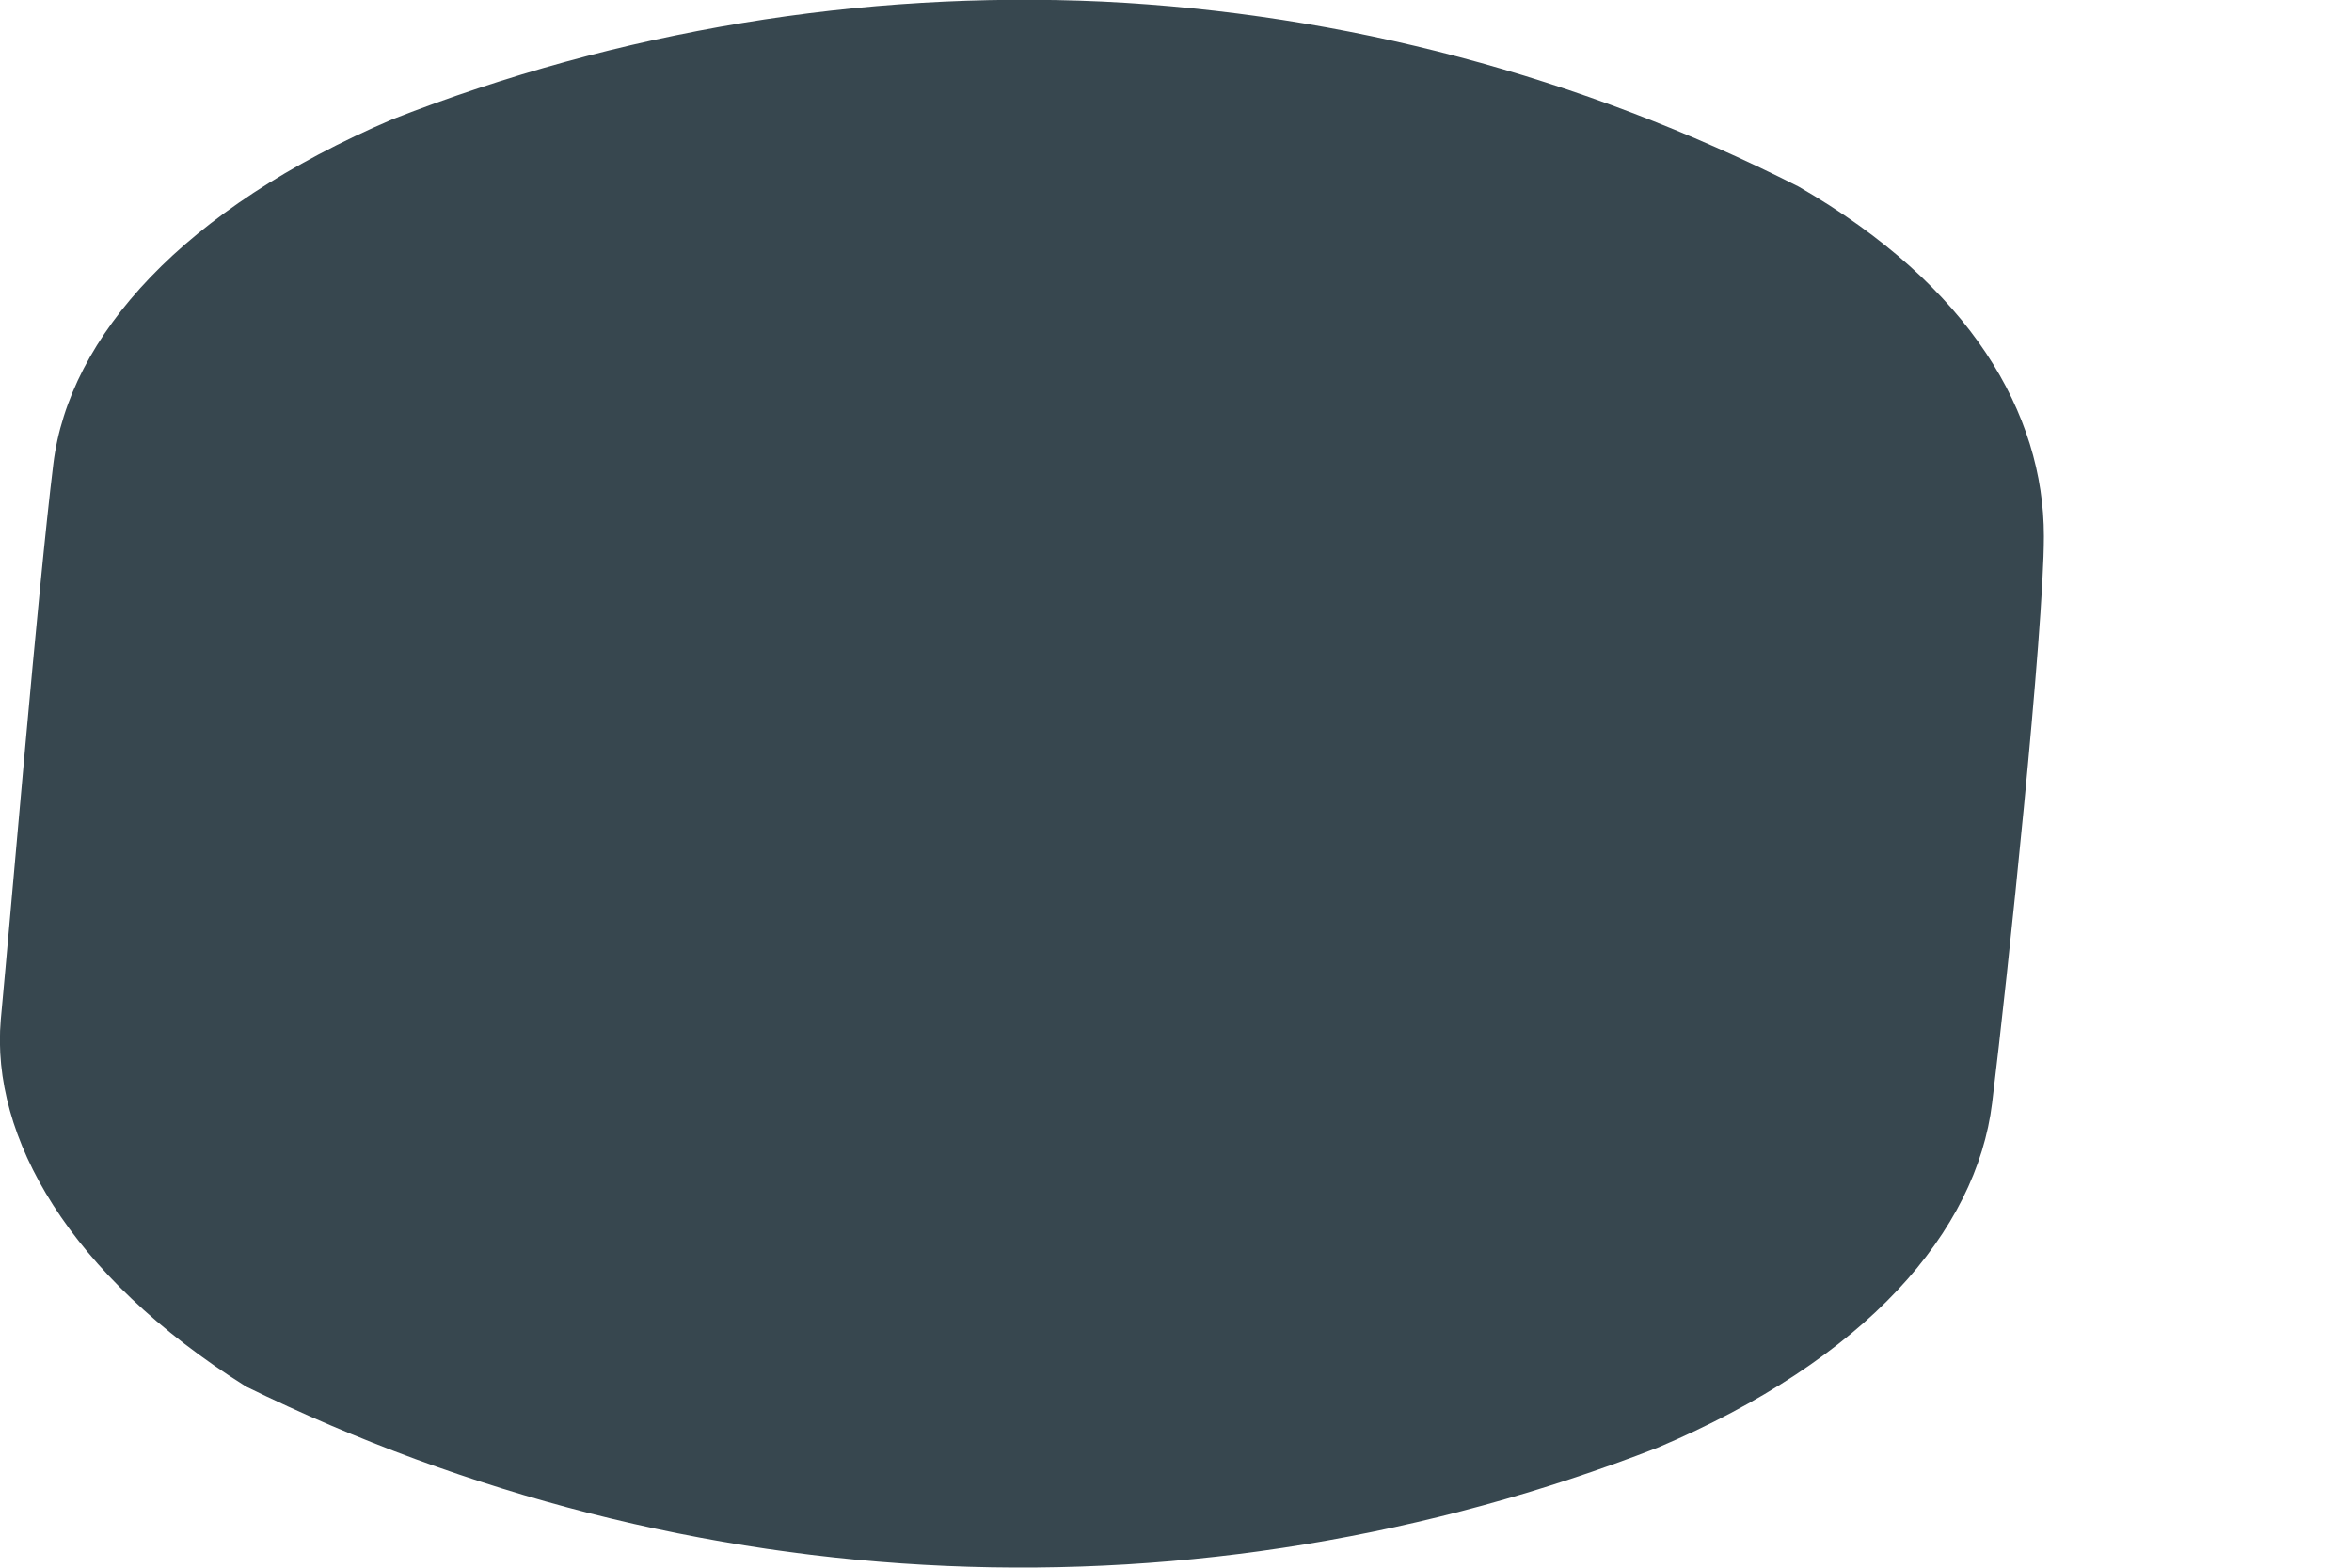 <svg width="3" height="2" viewBox="0 0 3 2" fill="none" xmlns="http://www.w3.org/2000/svg">
<path d="M2.607 0.684C2.607 0.528 2.514 0.365 2.294 0.238C2.016 0.097 1.714 0.017 1.406 0.002C1.098 -0.012 0.79 0.039 0.501 0.152C0.234 0.266 0.088 0.429 0.068 0.592C0.048 0.755 0.015 1.152 0.001 1.301C-0.012 1.45 0.088 1.627 0.314 1.769C0.881 2.047 1.528 2.075 2.114 1.847C2.381 1.734 2.521 1.571 2.541 1.407C2.561 1.244 2.607 0.805 2.607 0.684Z" fill="#37474F"/>
</svg>
